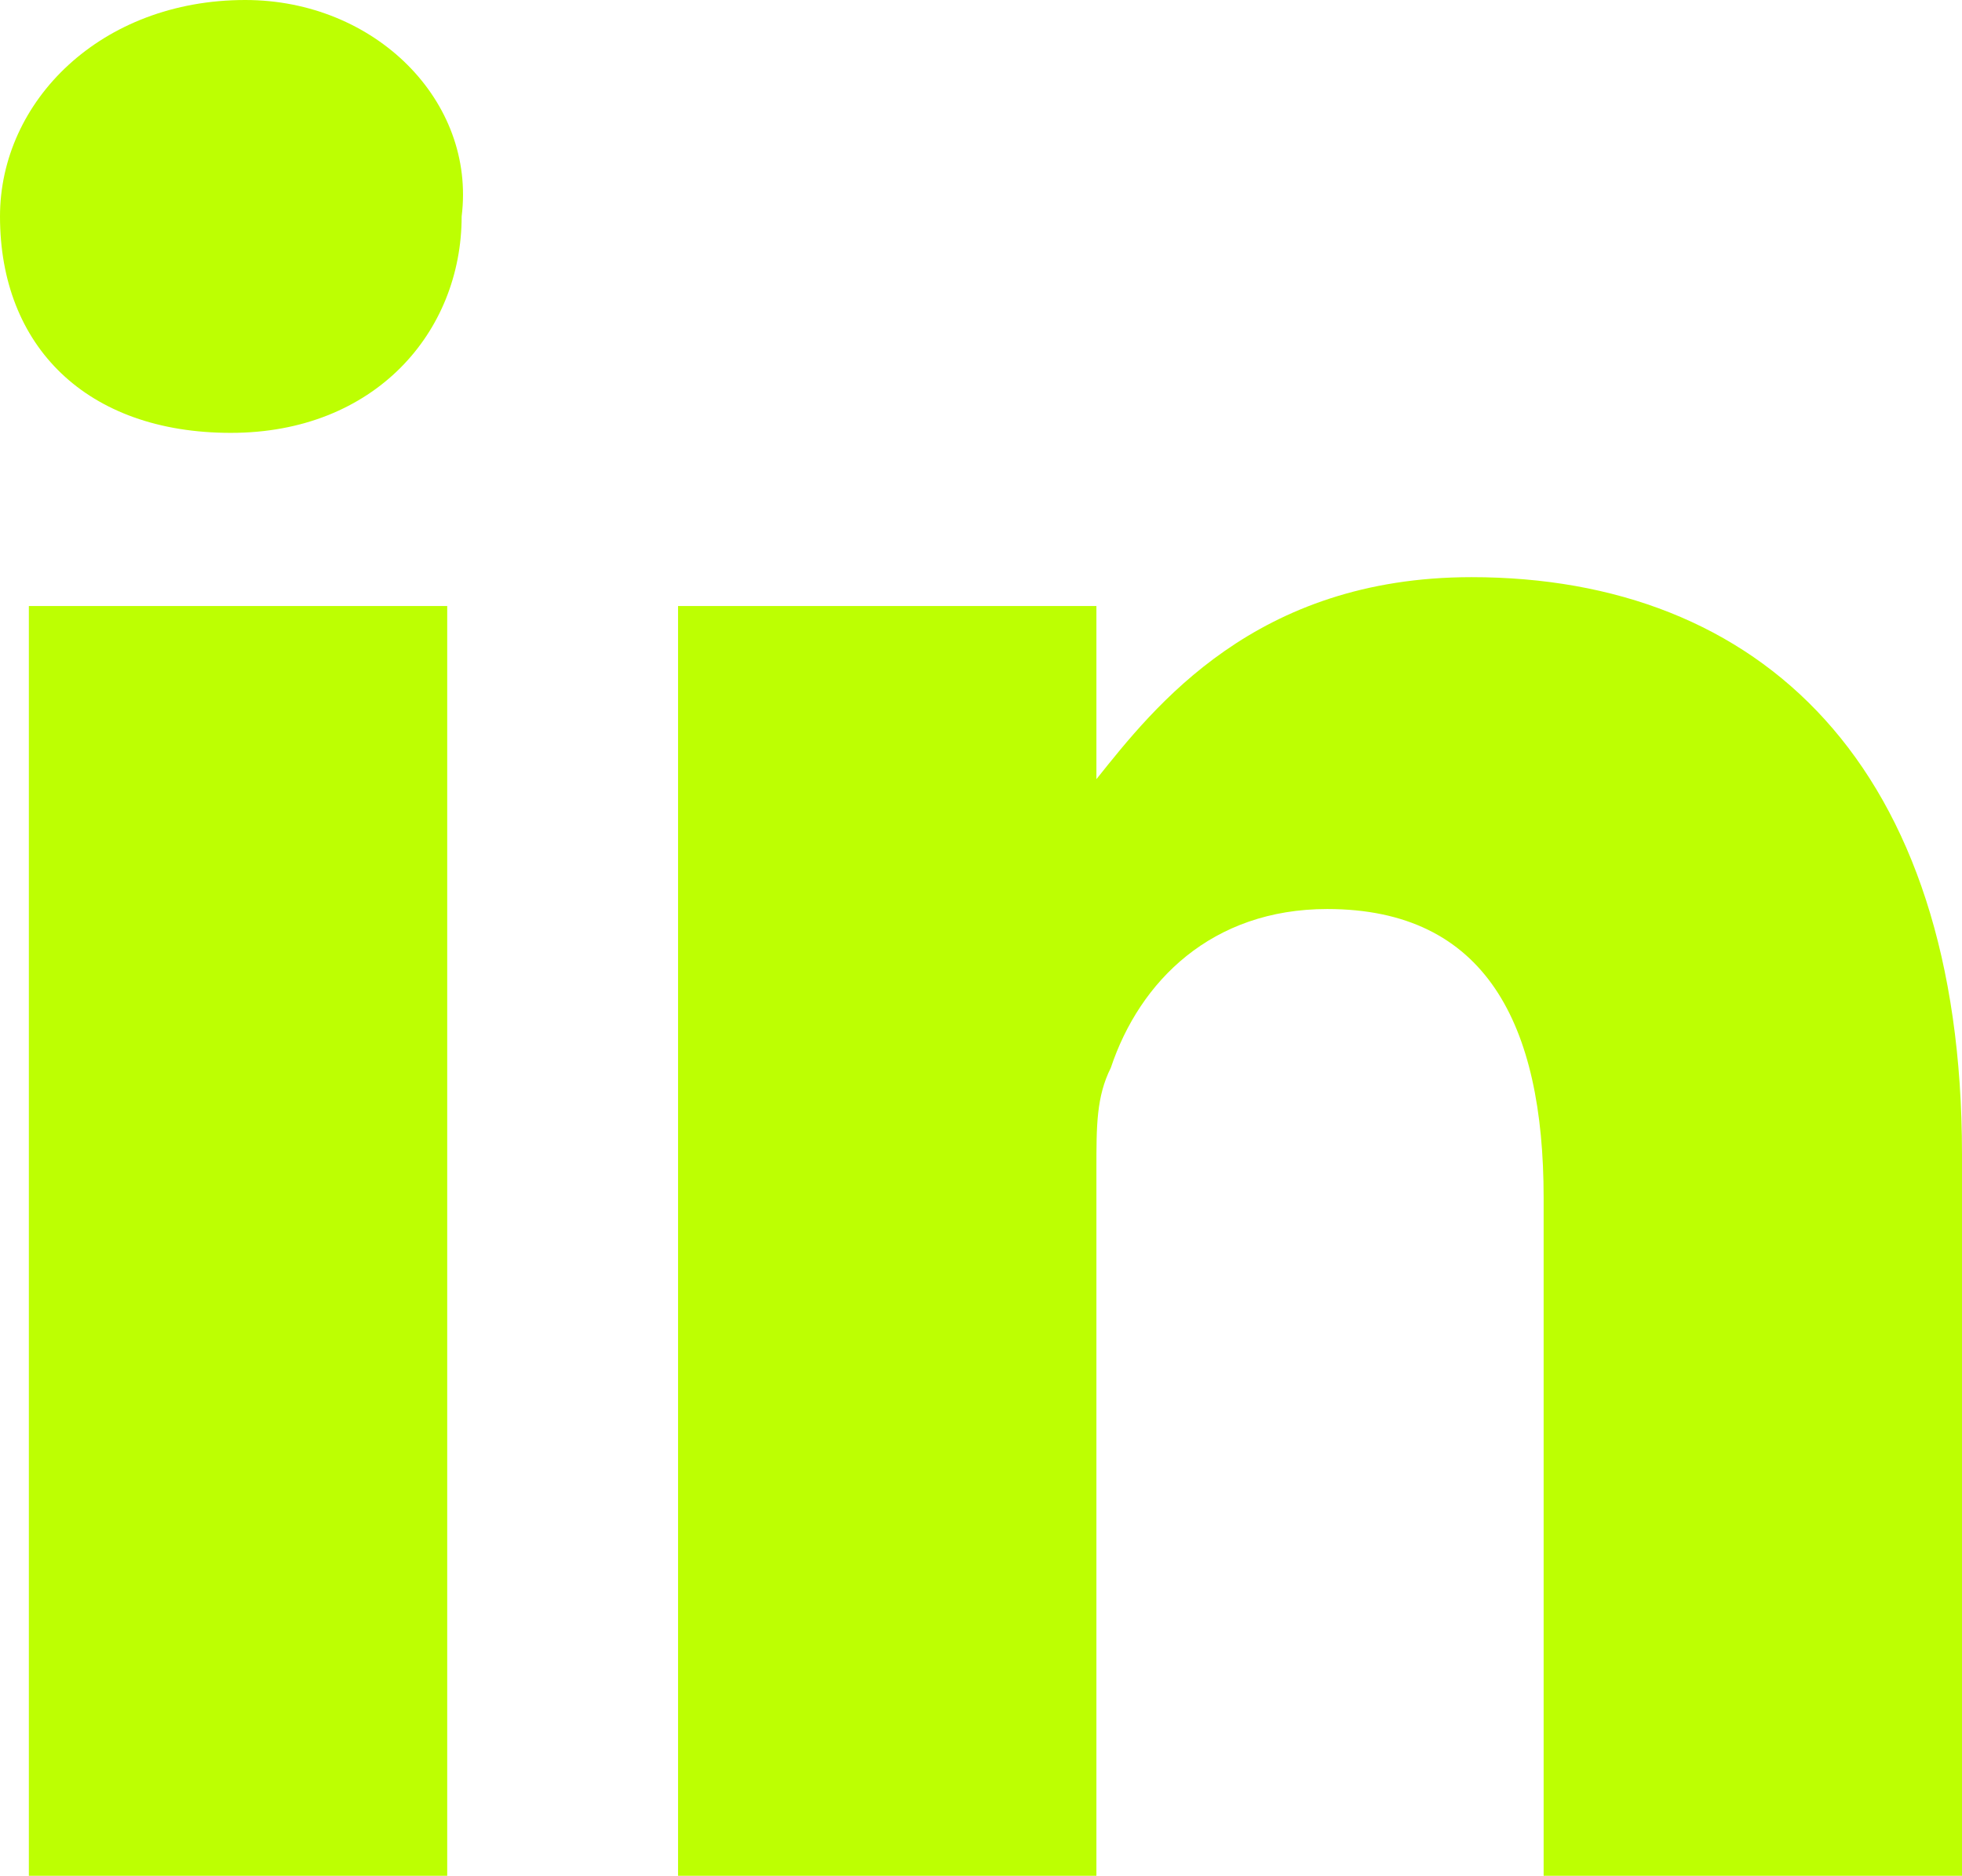 <?xml version="1.0" encoding="utf-8"?>
<!-- Generator: Adobe Illustrator 27.0.0, SVG Export Plug-In . SVG Version: 6.00 Build 0)  -->
<svg version="1.1" id="Слой_1" xmlns="http://www.w3.org/2000/svg" xmlns:xlink="http://www.w3.org/1999/xlink" x="0px" y="0px"
	 viewBox="0 0 13.6 13" style="enable-background:new 0 0 13.6 13;" xml:space="preserve">
<style type="text/css">
	.st0{fill-rule:evenodd;clip-rule:evenodd;fill:#BDFF02;}
</style>
<path class="st0" d="M1.7,0C0.7,0,0,0.7,0,1.5C0,2.4,0.6,3,1.6,3h0c1,0,1.6-0.7,1.6-1.5C3.3,0.7,2.6,0,1.7,0z M13.6,8v5h-2.9V8.3
	c0-1.2-0.4-2-1.5-2c-0.8,0-1.3,0.5-1.5,1.1C7.6,7.6,7.6,7.8,7.6,8.1V13H4.7c0,0,0-7.9,0-8.8h2.9v1.2c0,0,0,0,0,0l0,0c0,0,0,0,0,0h0
	v0C8,4.9,8.7,4,10.2,4C12.2,4,13.6,5.3,13.6,8z M3.1,13H0.2V4.2h2.9V13z"/>
</svg>
